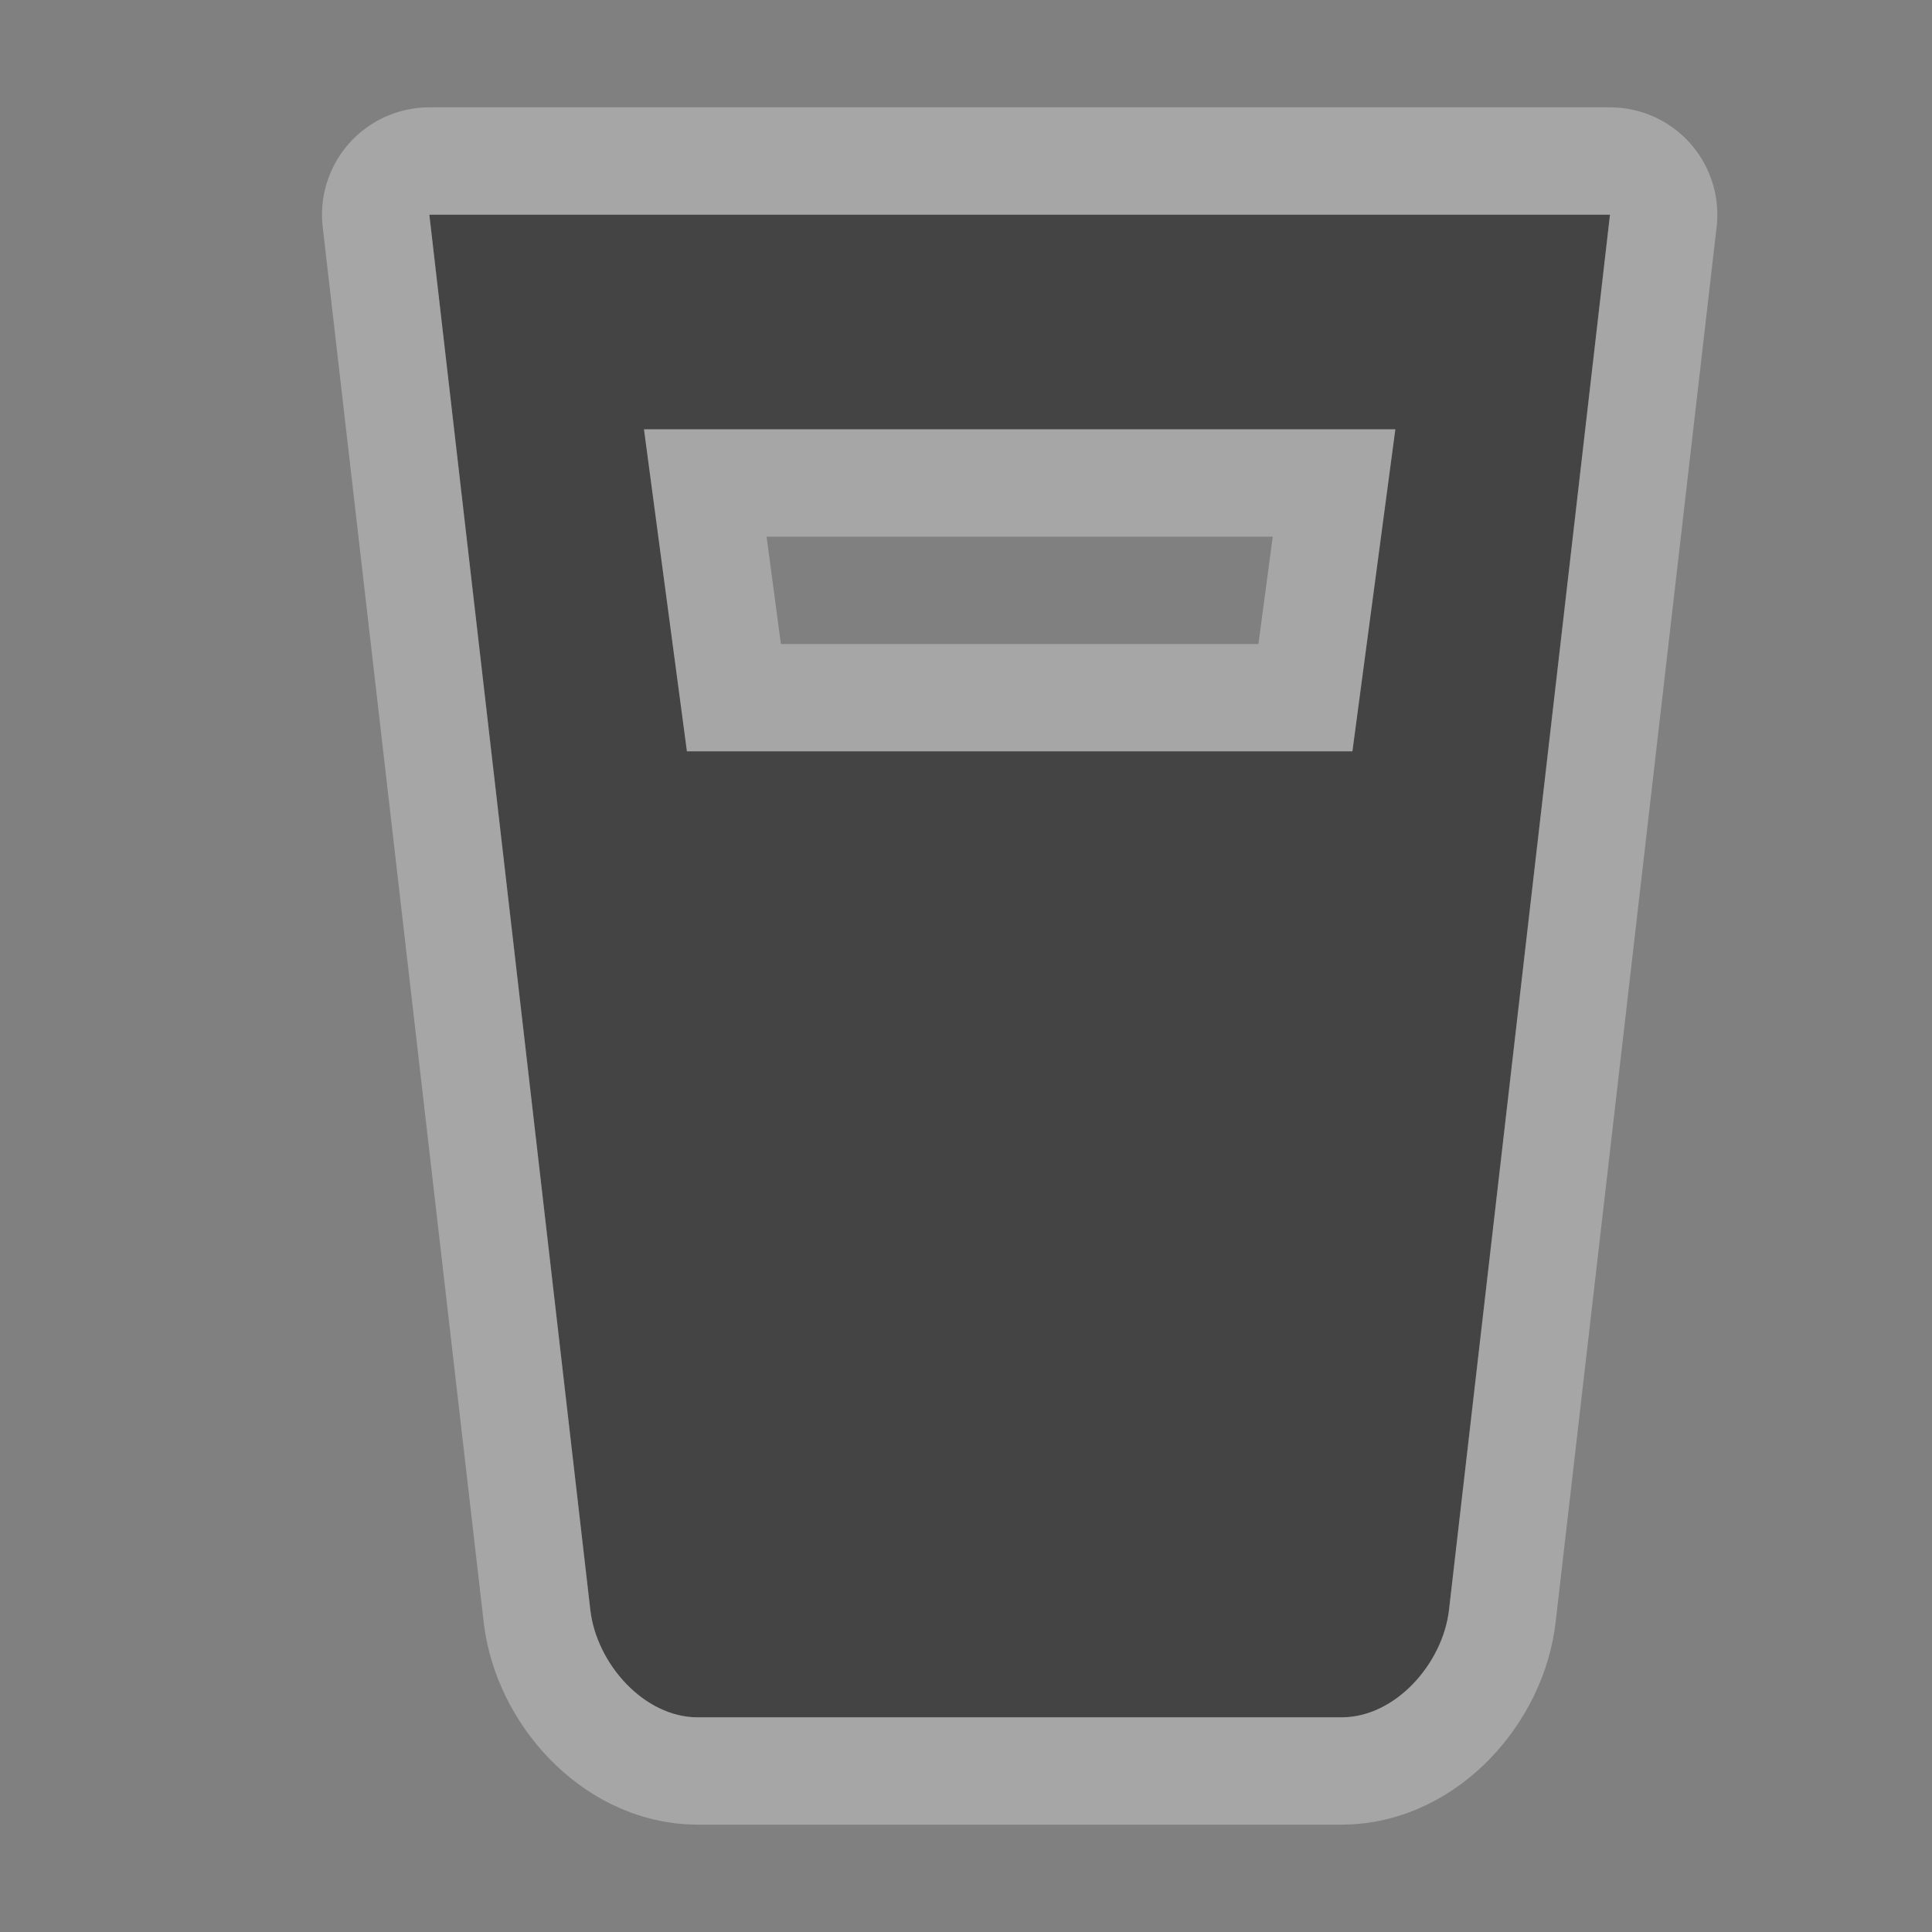 <svg xmlns="http://www.w3.org/2000/svg" width="18" height="18">
    <rect width="100%" height="100%" fill="#808080" stroke="none"/>
    <g color="#000" transform="translate(0 -1034.362)">
        <path d="m 346,1244.362 1.5,13 c 0.058,0.5 0.5,1 1,1 l 6,0 c 0.5,0 0.942,-0.5 1,-1 l 1.5,-13 z m 2,2 7,0 -0.4,3 -6.2,0 z" opacity=".3" fill="#fff" stroke="#fff" stroke-width="2" stroke-linecap="round" stroke-linejoin="round" overflow="visible" enable-background="accumulate" transform="translate(-342 -208)"/>
        <path d="m 346,1244.362 1.5,13 c 0.058,0.5 0.5,1 1,1 l 6,0 c 0.5,0 0.942,-0.5 1,-1 l 1.5,-13 z m 2,2 7,0 -0.4,3 -6.2,0 z" fill="#444" overflow="visible" enable-background="accumulate" transform="translate(-342 -208)"/>
    </g>
</svg>
